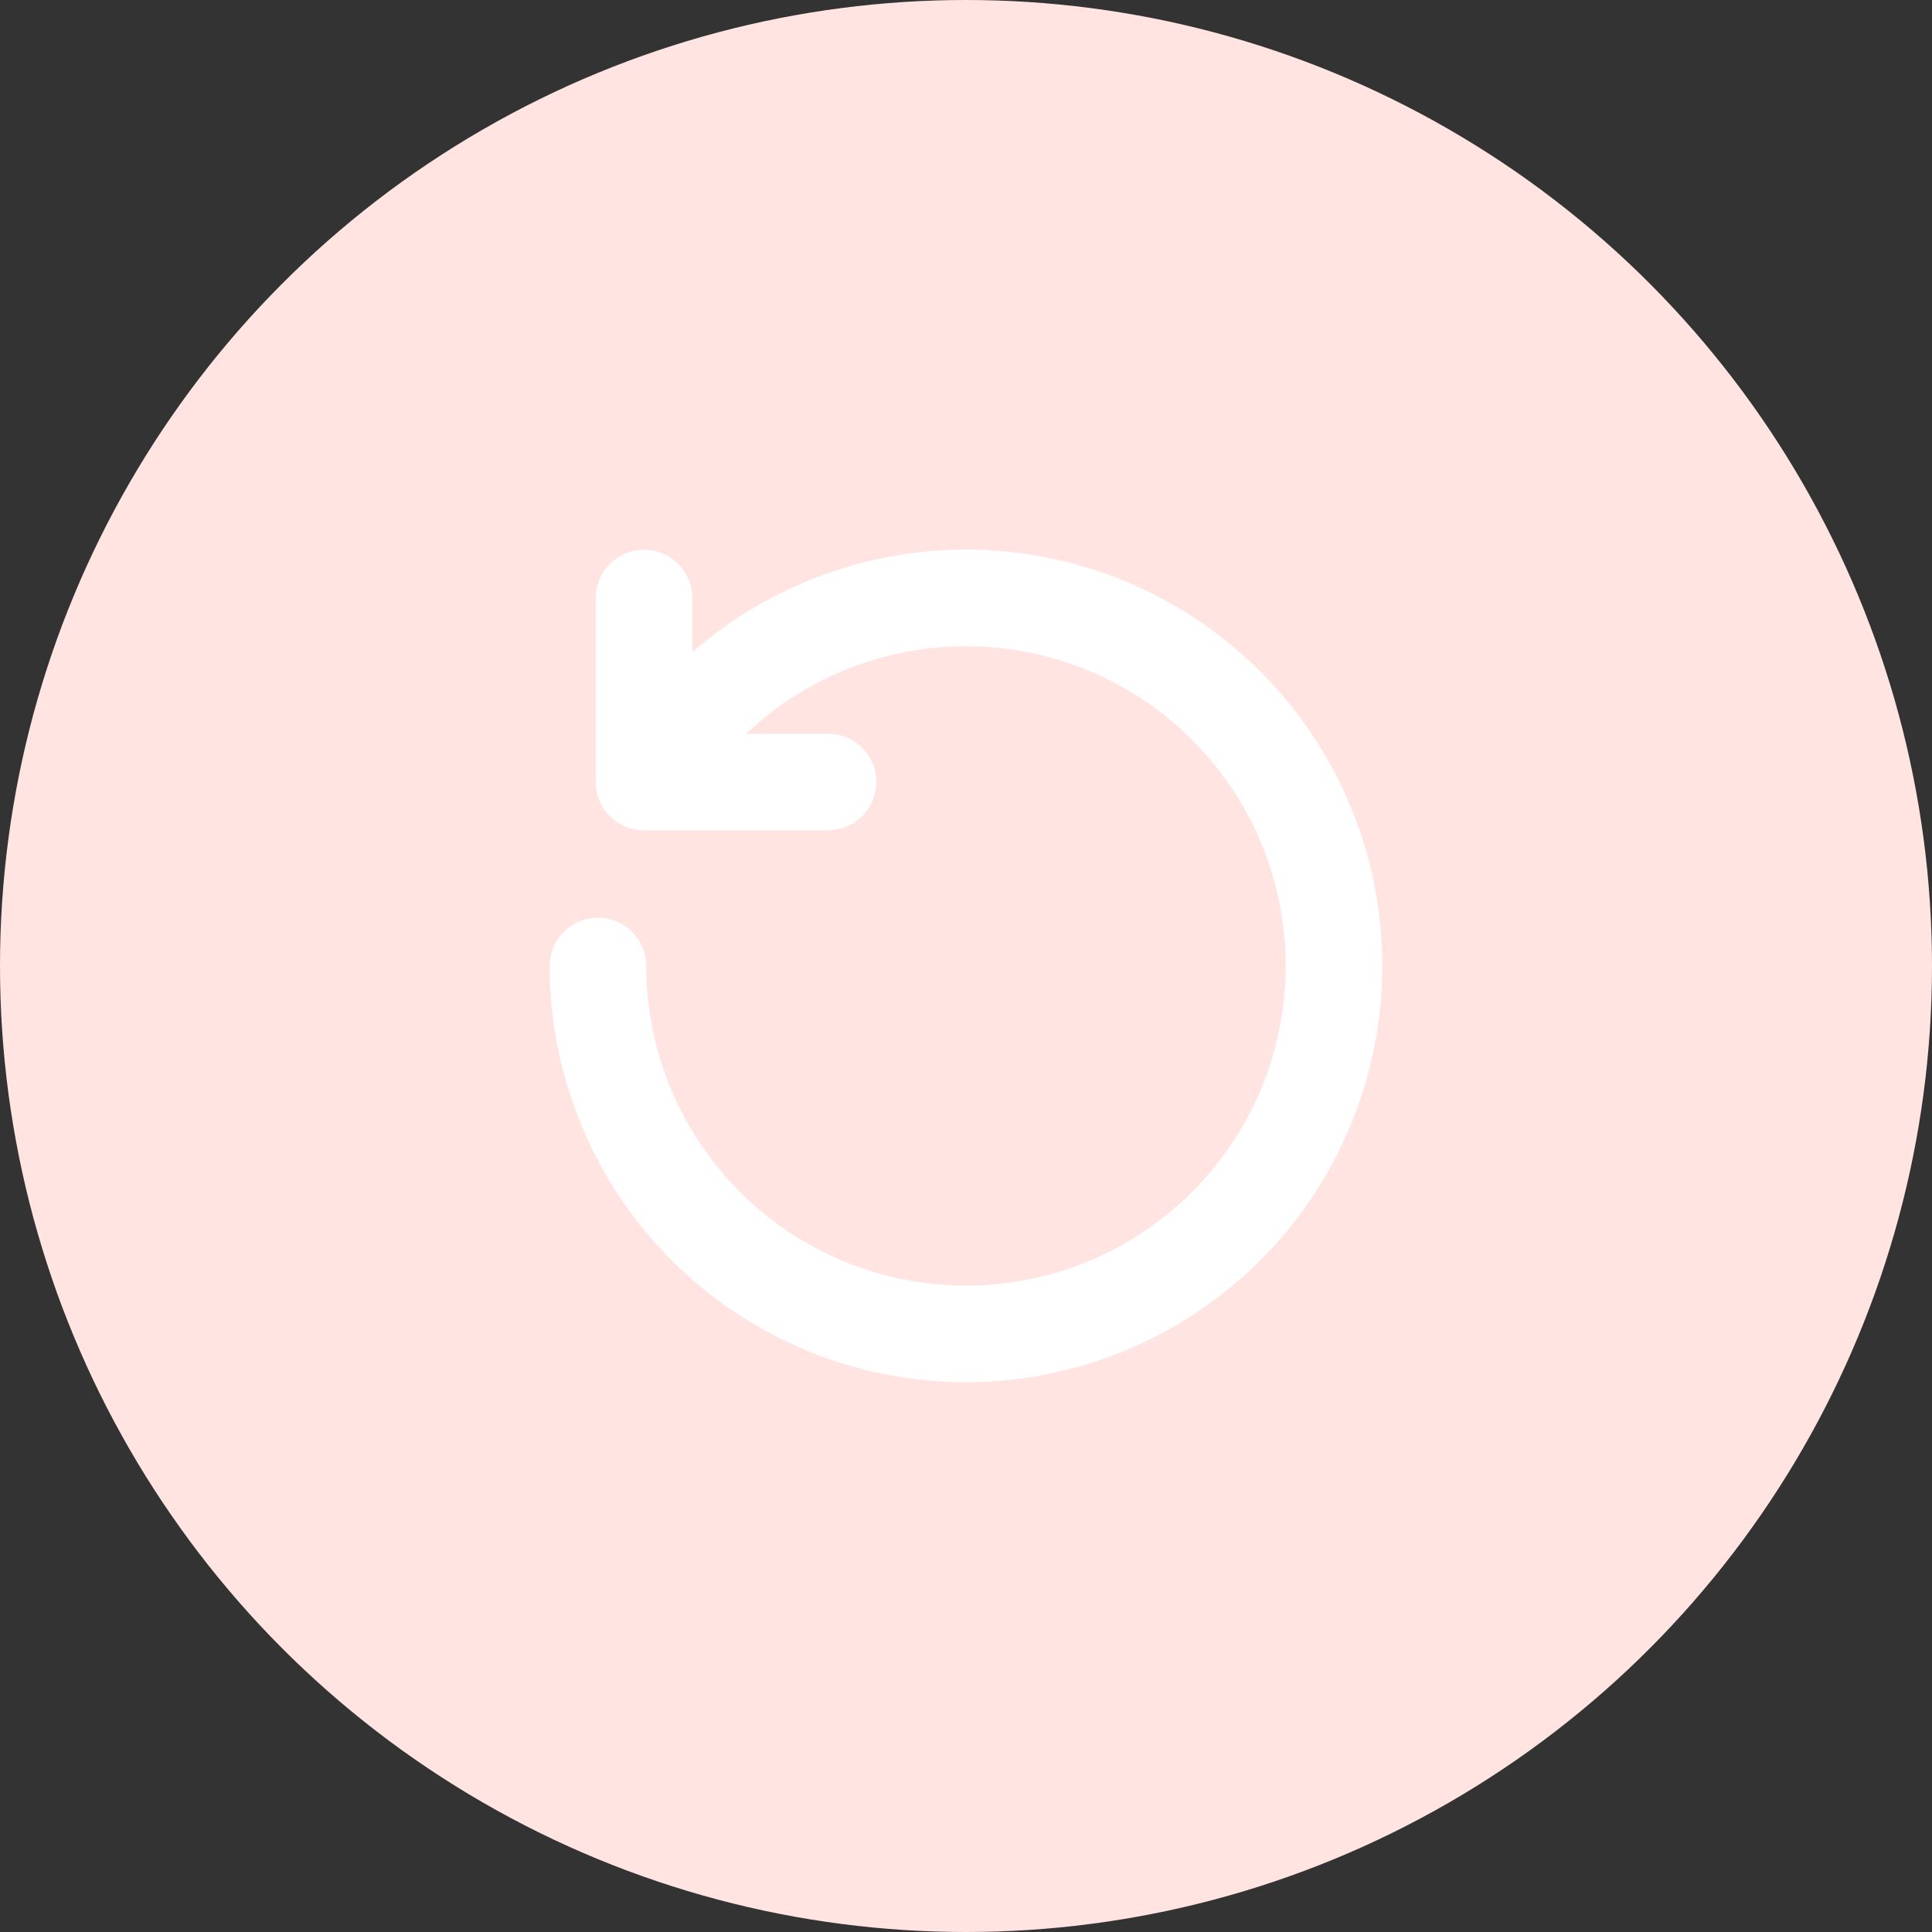 <svg width="20" height="20" viewBox="0 0 20 20" fill="none" xmlns="http://www.w3.org/2000/svg">
<rect x="0" y="0" width="20" height="20" fill="#333333" stroke="none"/>
<circle cx="10" cy="10" r="10" fill="#FFE4E1"/>
<path d="M6.704 8.089C7.167 7.29 7.905 6.686 8.78 6.39C9.655 6.094 10.608 6.127 11.462 6.481C12.315 6.836 13.01 7.488 13.418 8.317C13.826 9.146 13.919 10.095 13.679 10.987C13.439 11.88 12.884 12.654 12.115 13.167C11.347 13.68 10.418 13.897 9.502 13.776C8.586 13.655 7.745 13.206 7.136 12.511C6.527 11.816 6.191 10.924 6.19 10" stroke="white" stroke-linecap="round" stroke-linejoin="round"/>
<path d="M8.571 8.095H6.667V6.191" stroke="white" stroke-linecap="round" stroke-linejoin="round"/>
</svg>
